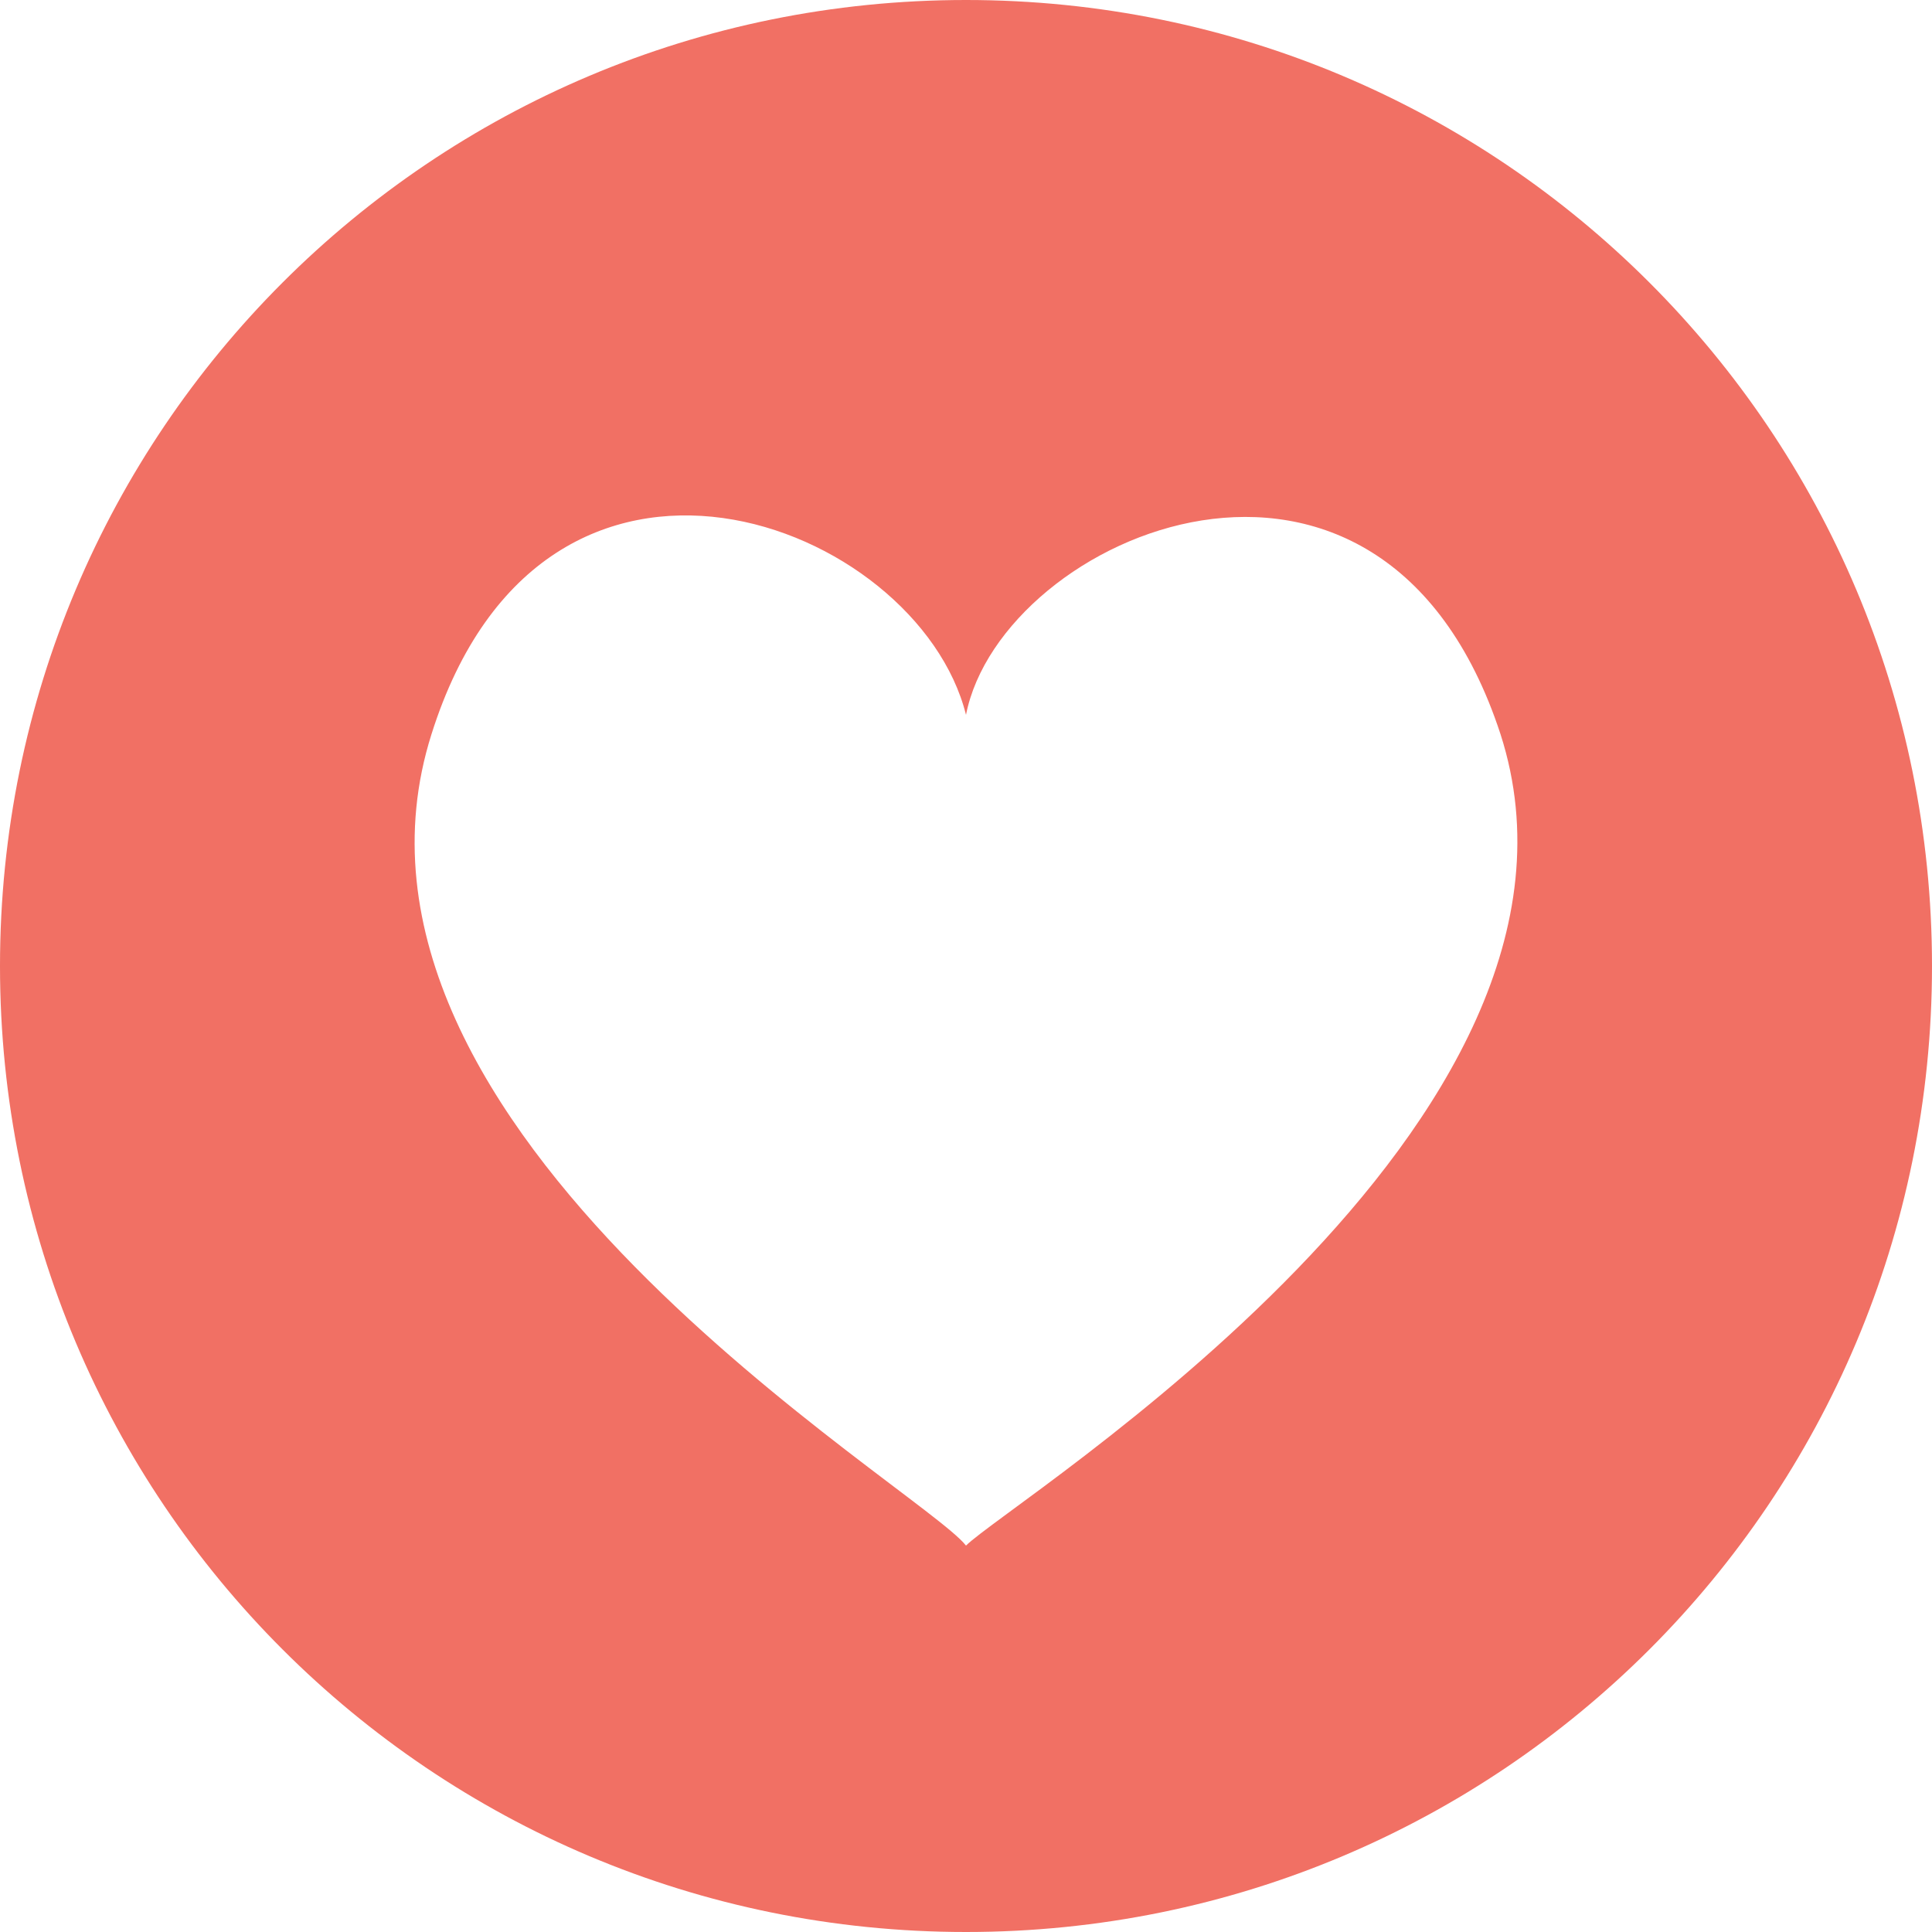 <svg width="32" height="32" viewBox="0 0 32 32" fill="none" xmlns="http://www.w3.org/2000/svg">
<g clip-path="url(#clip0_1047_6276)">
<path d="M16 0C7.147 0 0 7.147 0 16C0 24.853 7.147 32 16 32C24.853 32 32 24.853 32 16C32 7.147 24.853 0 16 0ZM16 25.6C15.253 24.64 5.067 18.72 7.147 12.16C9.013 6.24 15.2 8.64 16 11.84C16.587 8.853 22.88 6.133 24.853 12.16C26.933 18.613 16.747 24.853 16 25.6Z" fill="#F17064"/>
</g>
<defs>
<clipPath id="clip0_1047_6276">
<rect width="32" height="32" fill="white"/>
</clipPath>
</defs>
</svg>
